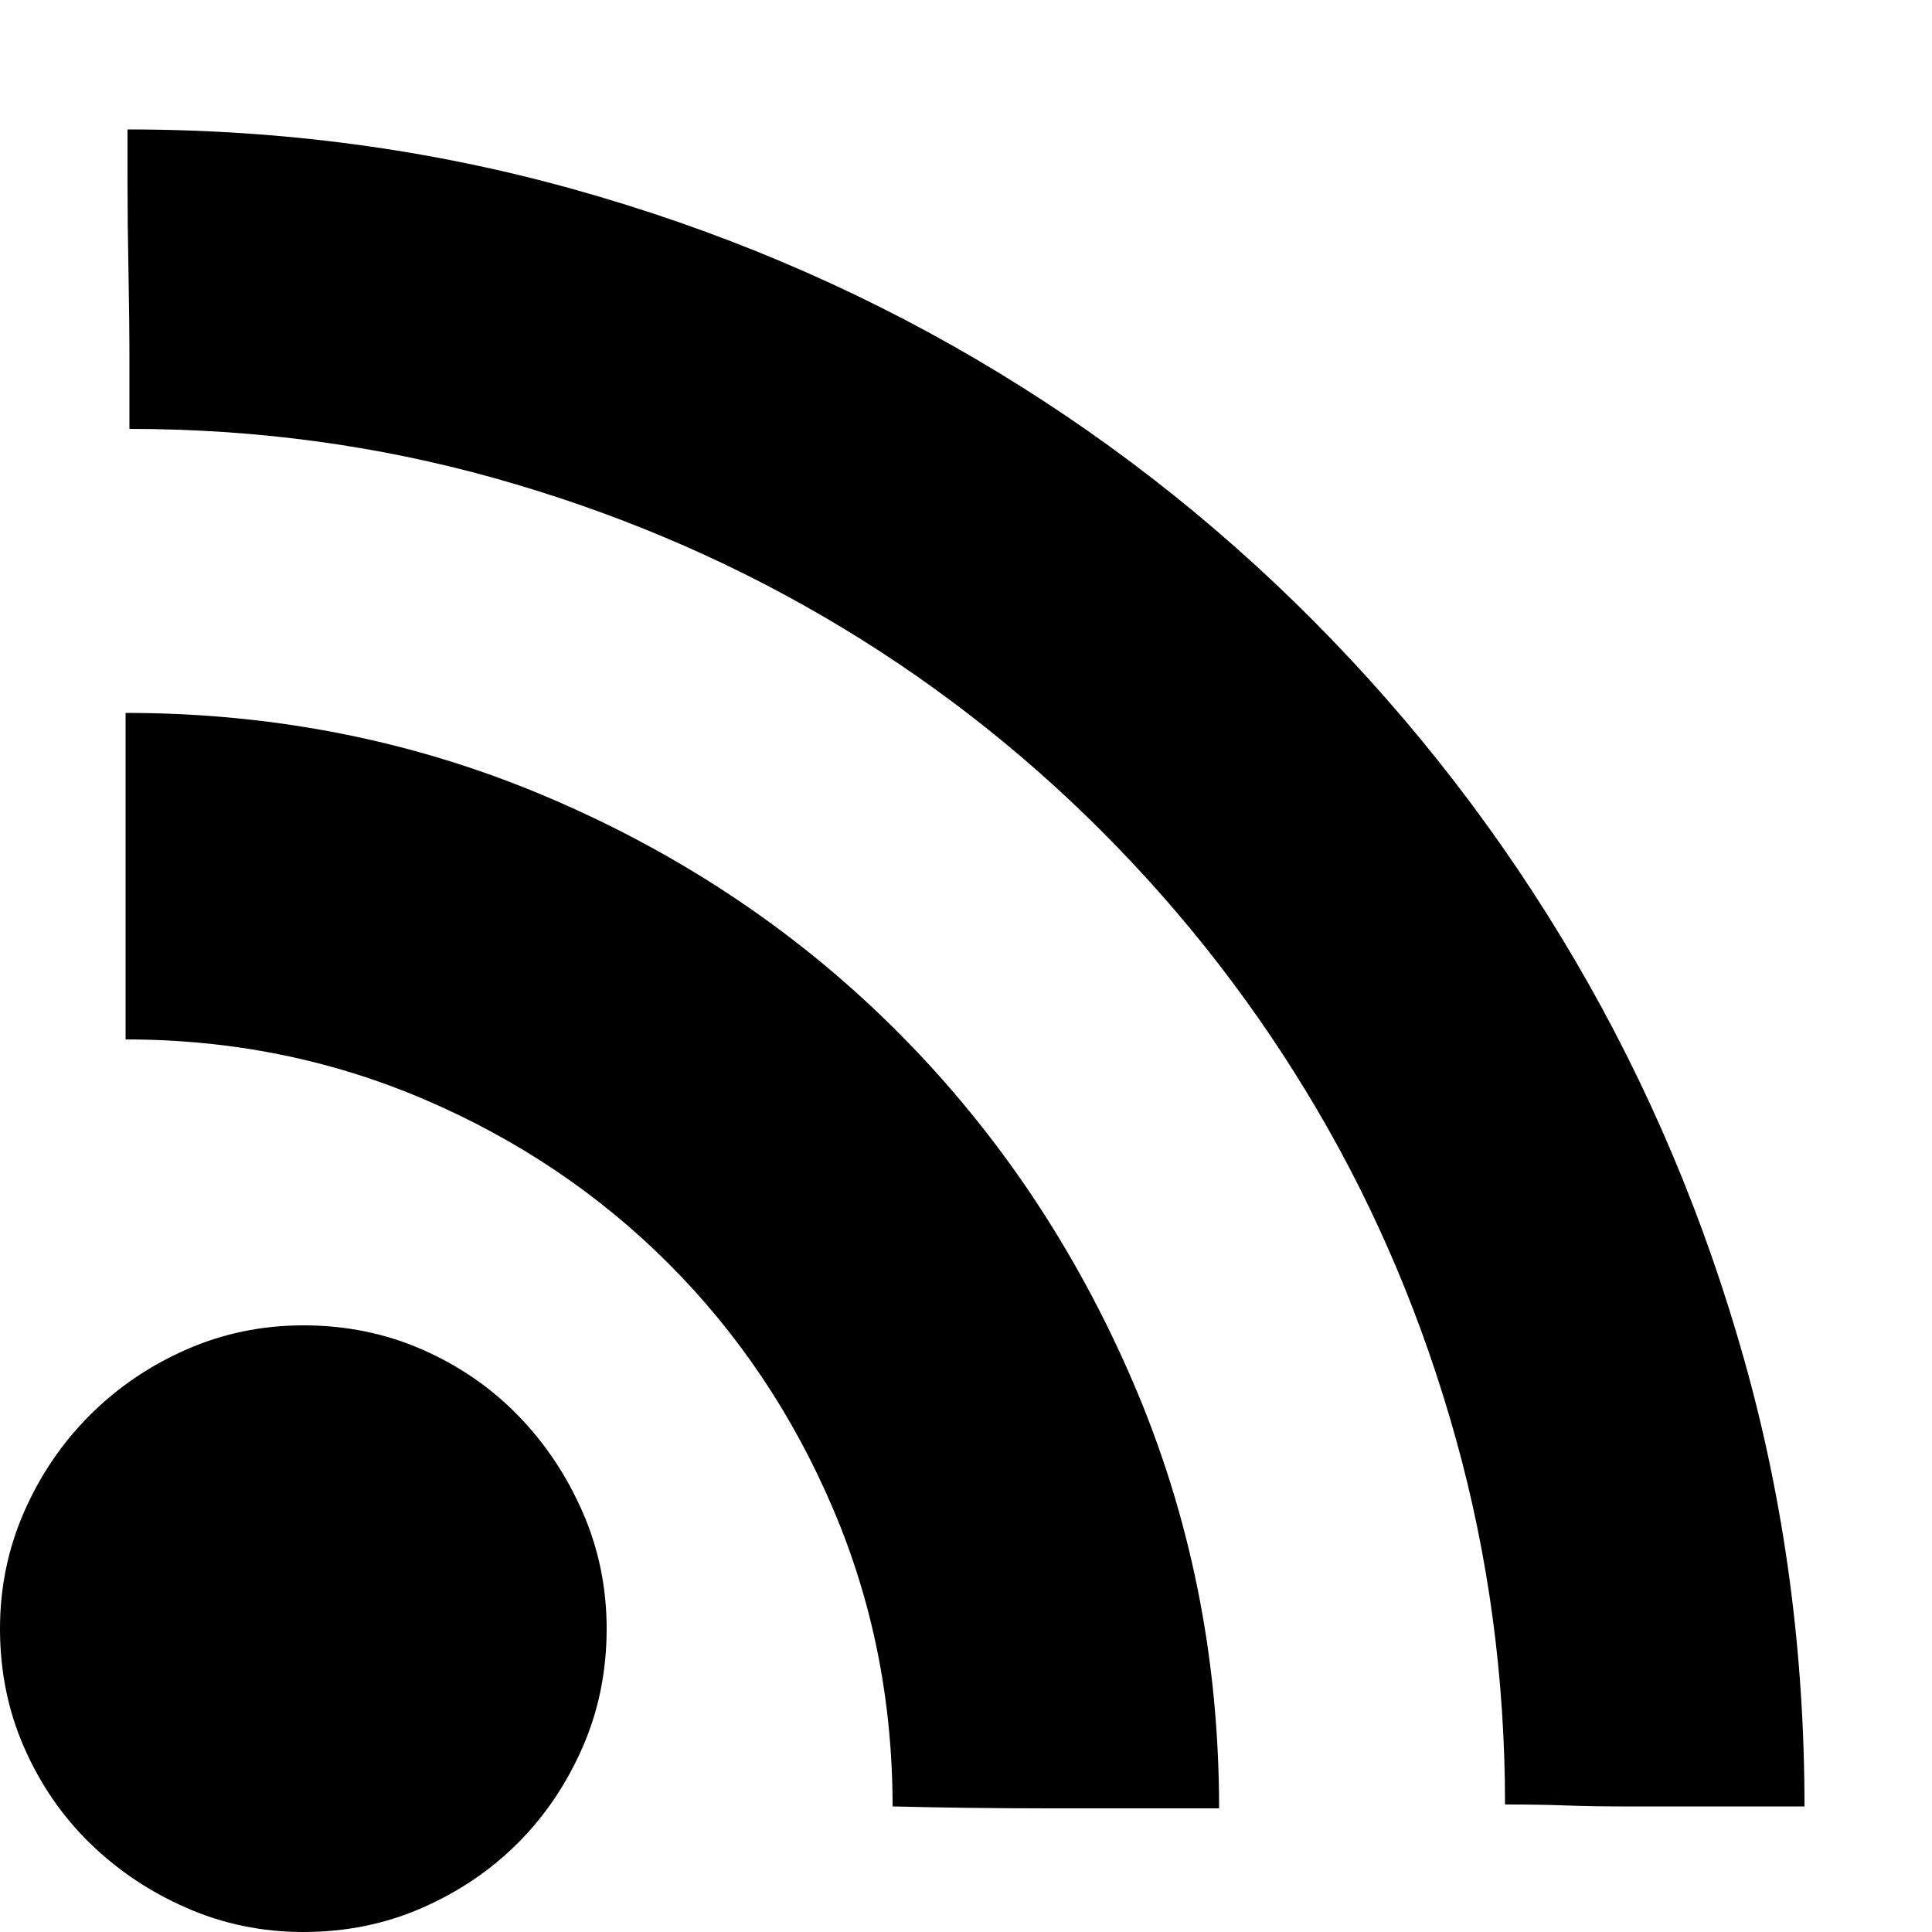 <?xml version="1.0" standalone="no"?><!DOCTYPE svg PUBLIC "-//W3C//DTD SVG 1.1//EN" "http://www.w3.org/Graphics/SVG/1.1/DTD/svg11.dtd"><svg t="1653817434521" class="icon" viewBox="0 0 1024 1024" version="1.1" xmlns="http://www.w3.org/2000/svg" p-id="2660" xmlns:xlink="http://www.w3.org/1999/xlink" width="128" height="128"><defs><style type="text/css"></style></defs><path d="M160.768 702.464q33.792 0 62.976 12.8t50.688 34.816 34.304 51.2 12.8 61.952q0 33.792-12.8 62.976t-34.304 50.688-50.688 34.304-62.976 12.8q-32.768 0-61.952-12.8t-51.2-34.304-34.816-50.688-12.8-62.976q0-32.768 12.8-61.952t34.816-51.2 51.2-34.816 61.952-12.8zM66.56 377.856q119.808 0 225.792 45.568t184.32 124.416 123.904 184.832 45.568 225.792l-89.088 0q-44.032 0-83.968-1.024 0-83.968-31.744-158.208t-87.04-129.536-129.536-87.04-158.208-31.744l0-173.056zM67.584 68.608q122.88 0 236.544 31.744t212.48 89.6 179.712 139.264 138.752 180.224 89.6 211.968 31.744 236.032l-59.392 0-36.864 0q-16.384 0-30.208-0.512t-32.256-0.512q0-100.352-26.112-194.048t-73.728-174.592-114.176-147.456-147.456-113.664-174.08-73.216-193.536-26.112l0-32.768q0-24.576-0.512-50.688t-0.512-47.616l0-27.648z" p-id="2661"></path></svg>